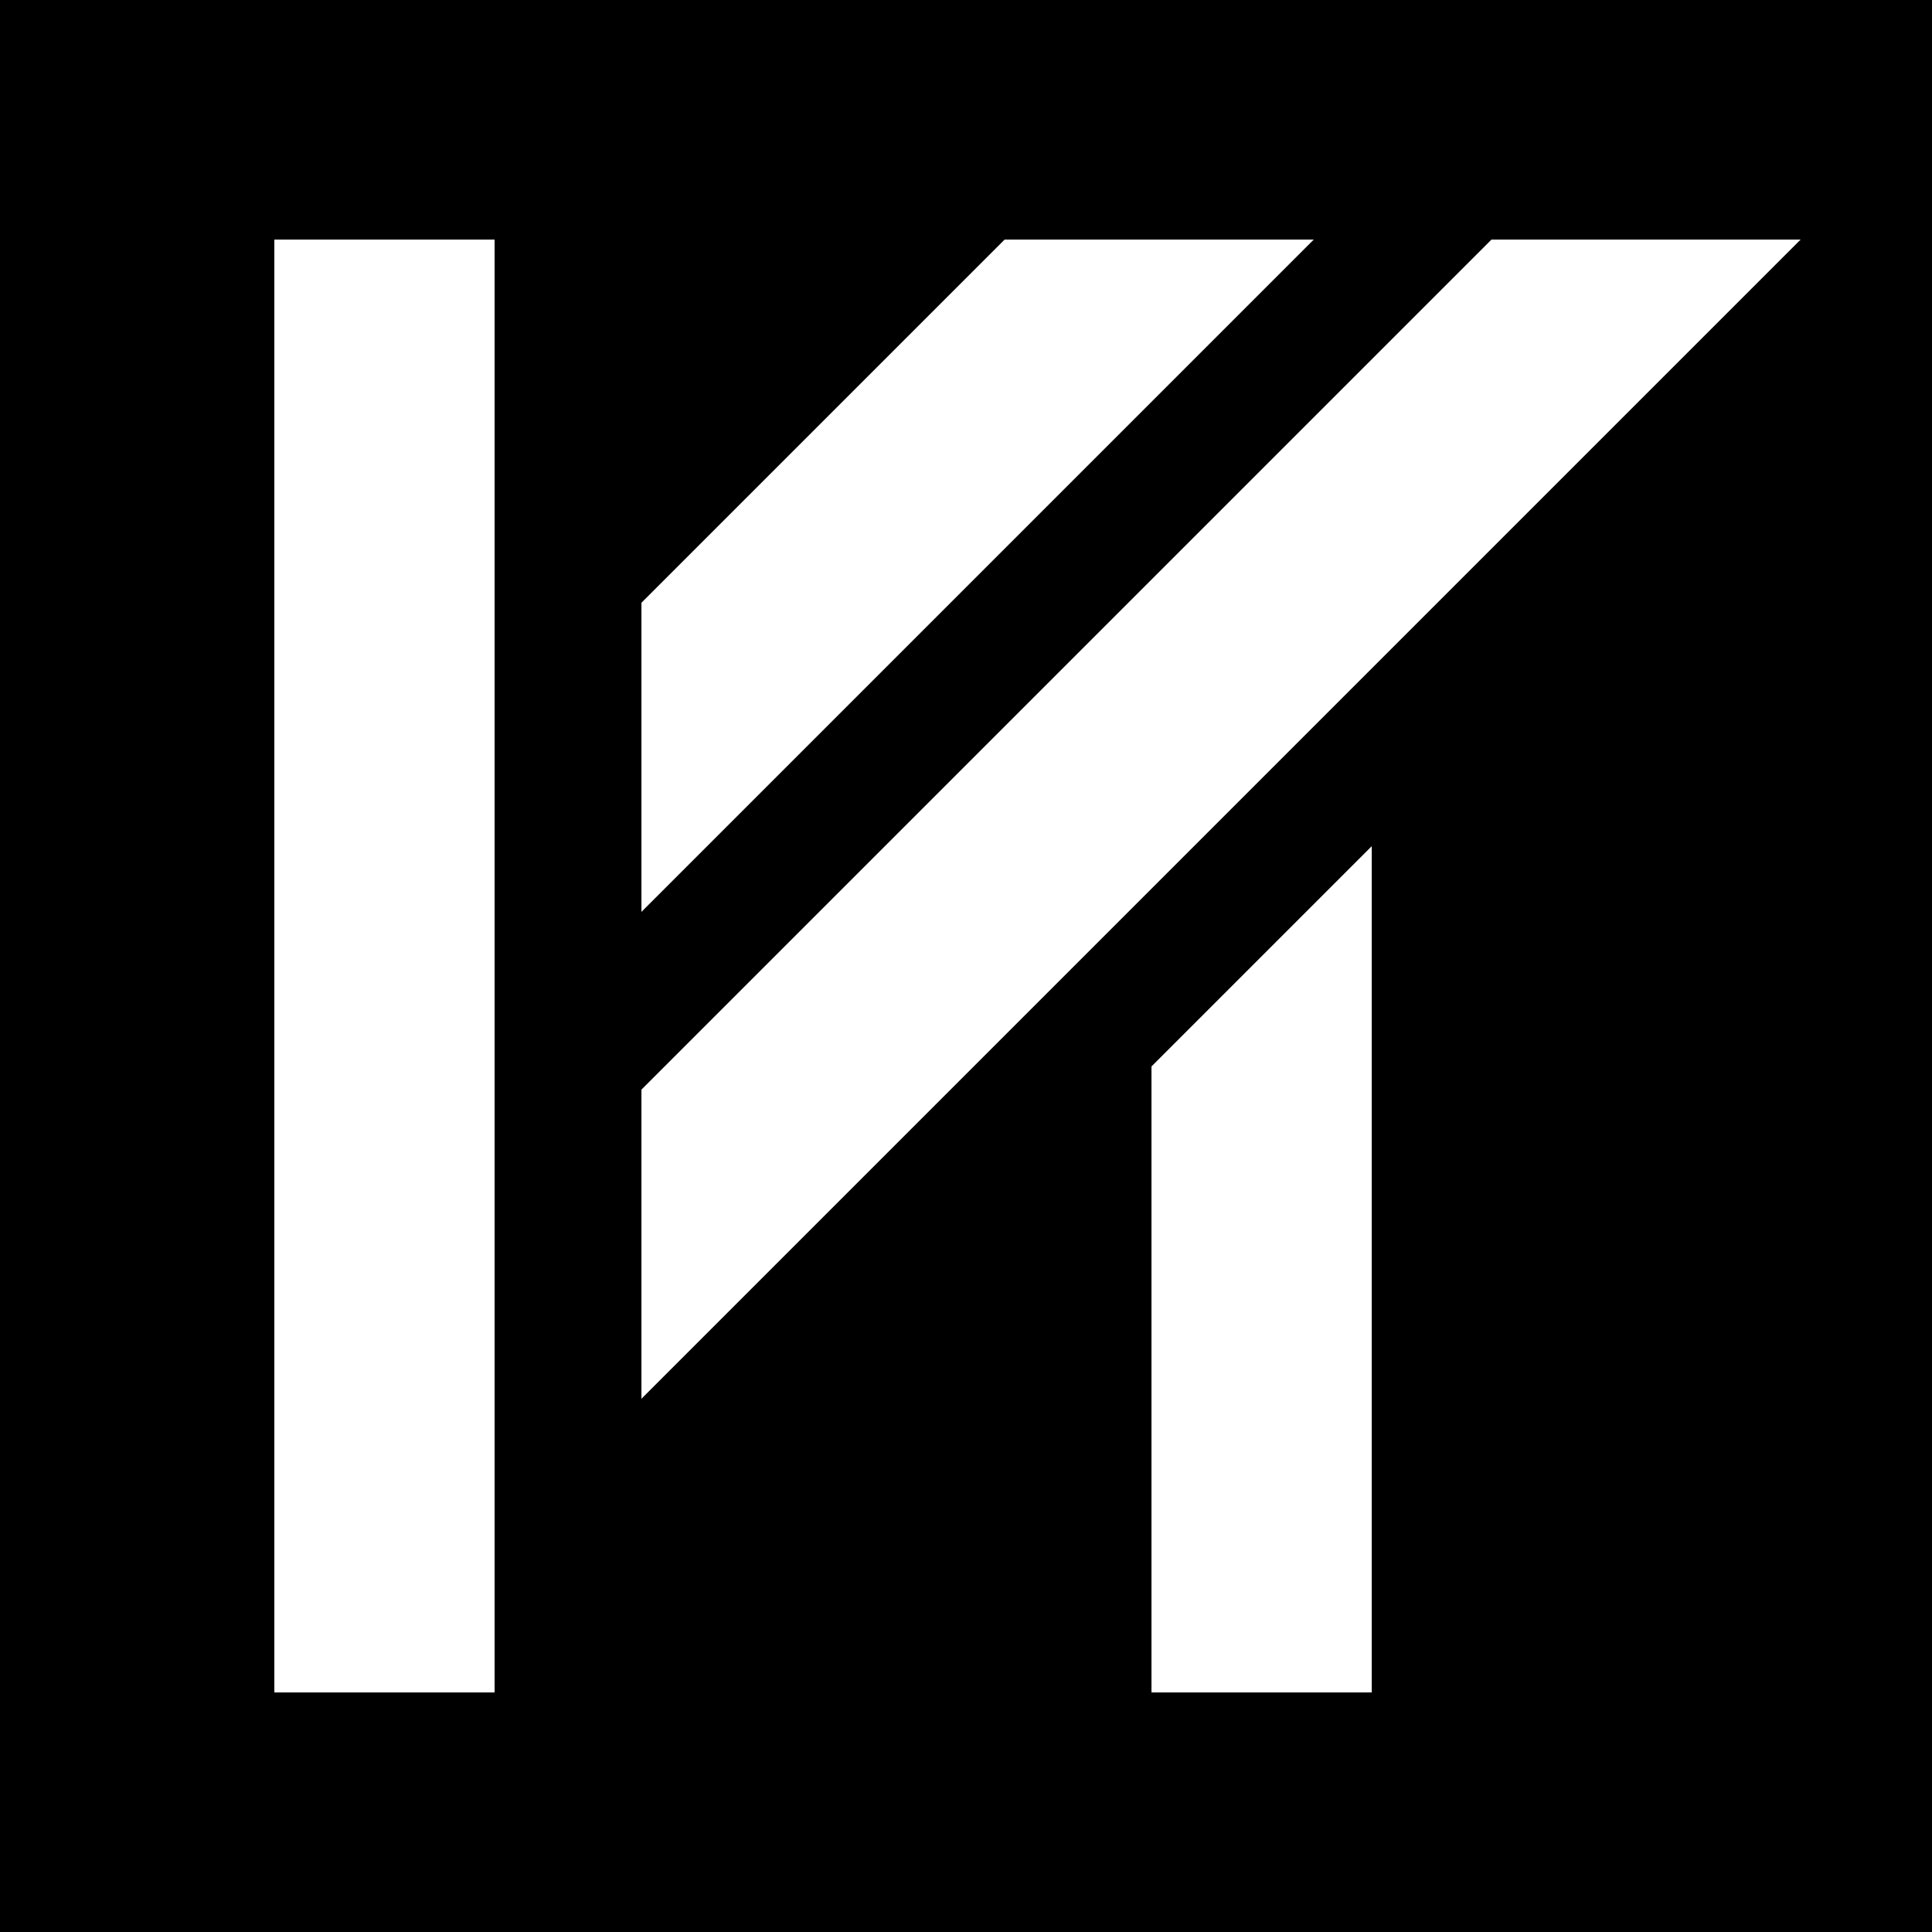 <?xml version="1.0" encoding="utf-8"?>
<!-- Generator: Adobe Illustrator 19.0.0, SVG Export Plug-In . SVG Version: 6.00 Build 0)  -->
<svg version="1.1" id="Layer_1" xmlns="http://www.w3.org/2000/svg" xmlns:xlink="http://www.w3.org/1999/xlink" x="0px" y="0px"
	 viewBox="0 0 50 50" style="enable-background:new 0 0 50 50;" xml:space="preserve">
<path id="XMLID_481_" d="M50,0H0v50h50V0z M16.6,15.6L26,6.2h8L16.6,23.6V15.6z M12.8,43.8H7.1V6.2h5.7V43.8z M35.5,43.8h-5.7V27.6
	l5.7-5.7V43.8z M16.6,36.2v-8L38.6,6.2h8L16.6,36.2z"/>
</svg>
